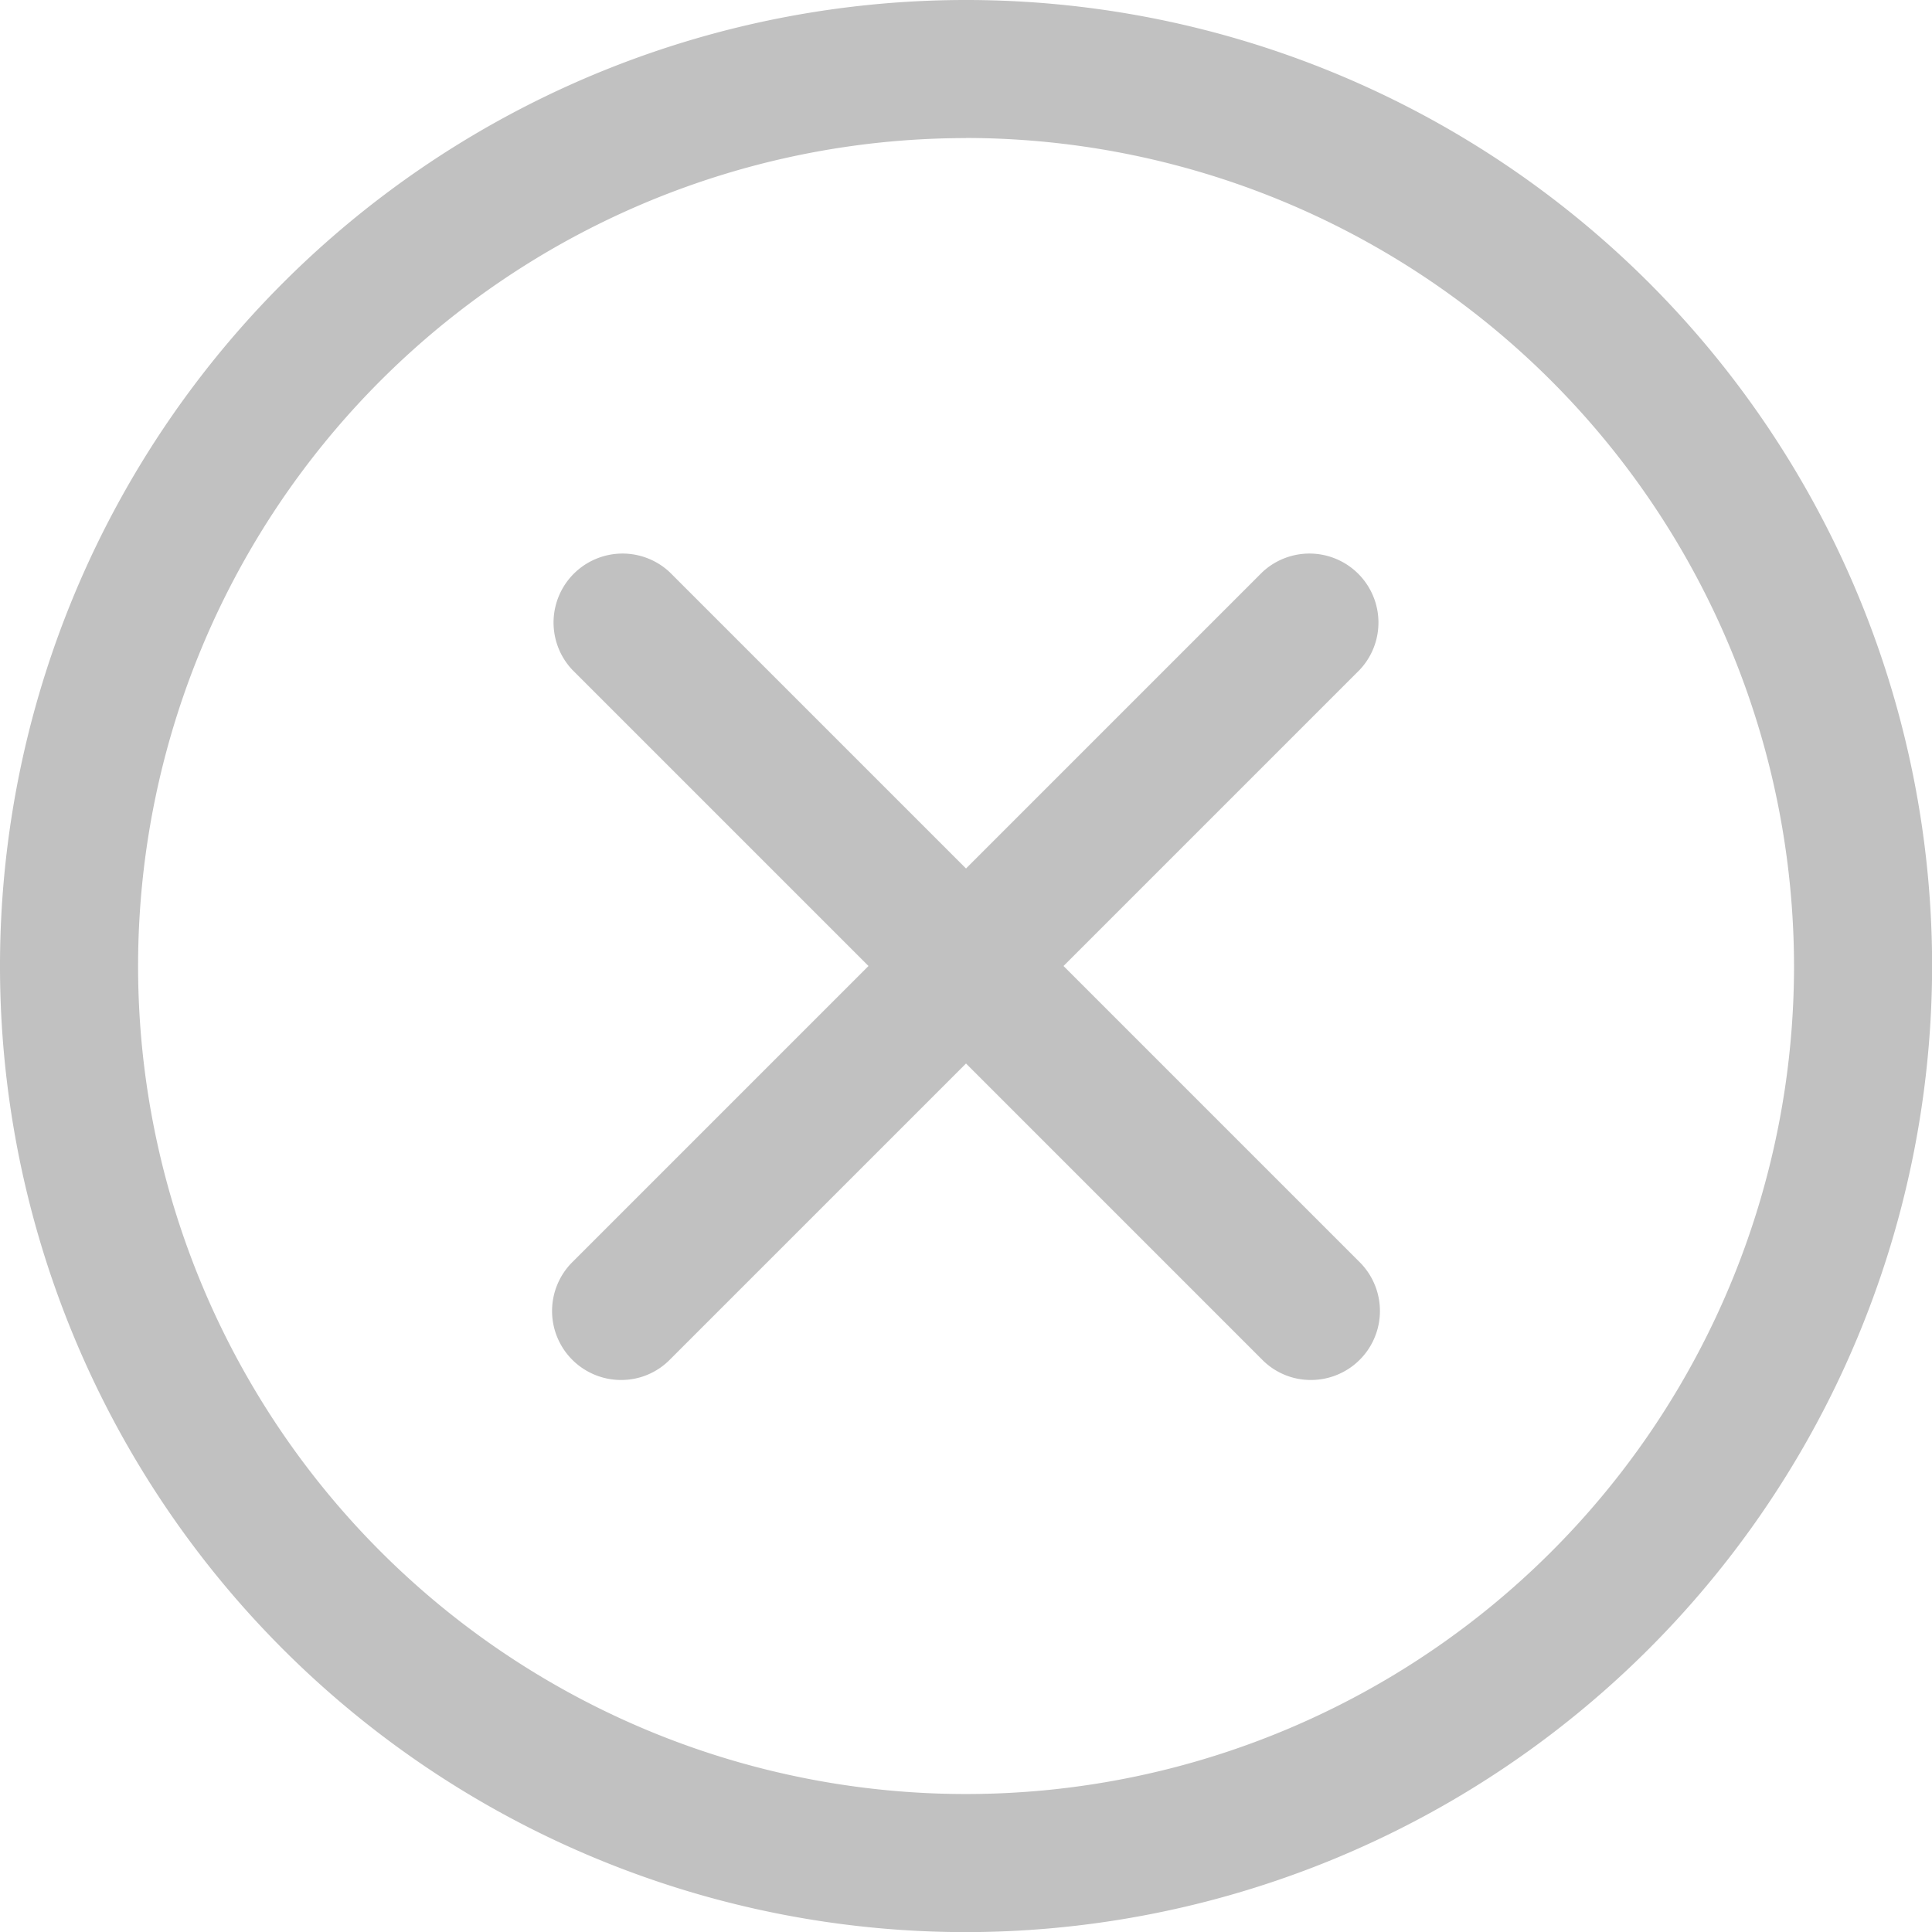 <svg id="Group_10414" data-name="Group 10414" xmlns="http://www.w3.org/2000/svg" width="16.999" height="16.999" viewBox="0 0 16.999 16.999">
  <path id="Path_13121" data-name="Path 13121" d="M8.5,17A8.5,8.5,0,1,1,17,8.5,8.509,8.509,0,0,1,8.5,17Zm0-15.785A7.285,7.285,0,1,0,15.785,8.5,7.294,7.294,0,0,0,8.5,1.214Zm0,0" fill="#c1c1c1"/>
  <path id="Path_13122" data-name="Path 13122" d="M152.965,153.573a.6.6,0,0,1-.429-.178l-6.071-6.071a.607.607,0,0,1,.858-.858l6.071,6.071a.607.607,0,0,1-.429,1.036Zm0,0" transform="translate(-141.43 -141.431)" fill="#c1c1c1"/>
  <path id="Path_13123" data-name="Path 13123" d="M146.893,153.572a.607.607,0,0,1-.429-1.036l6.071-6.071a.607.607,0,0,1,.858.858l-6.071,6.071A.6.6,0,0,1,146.893,153.572Zm0,0" transform="translate(-141.429 -141.43)" fill="#c1c1c1"/>
</svg>
